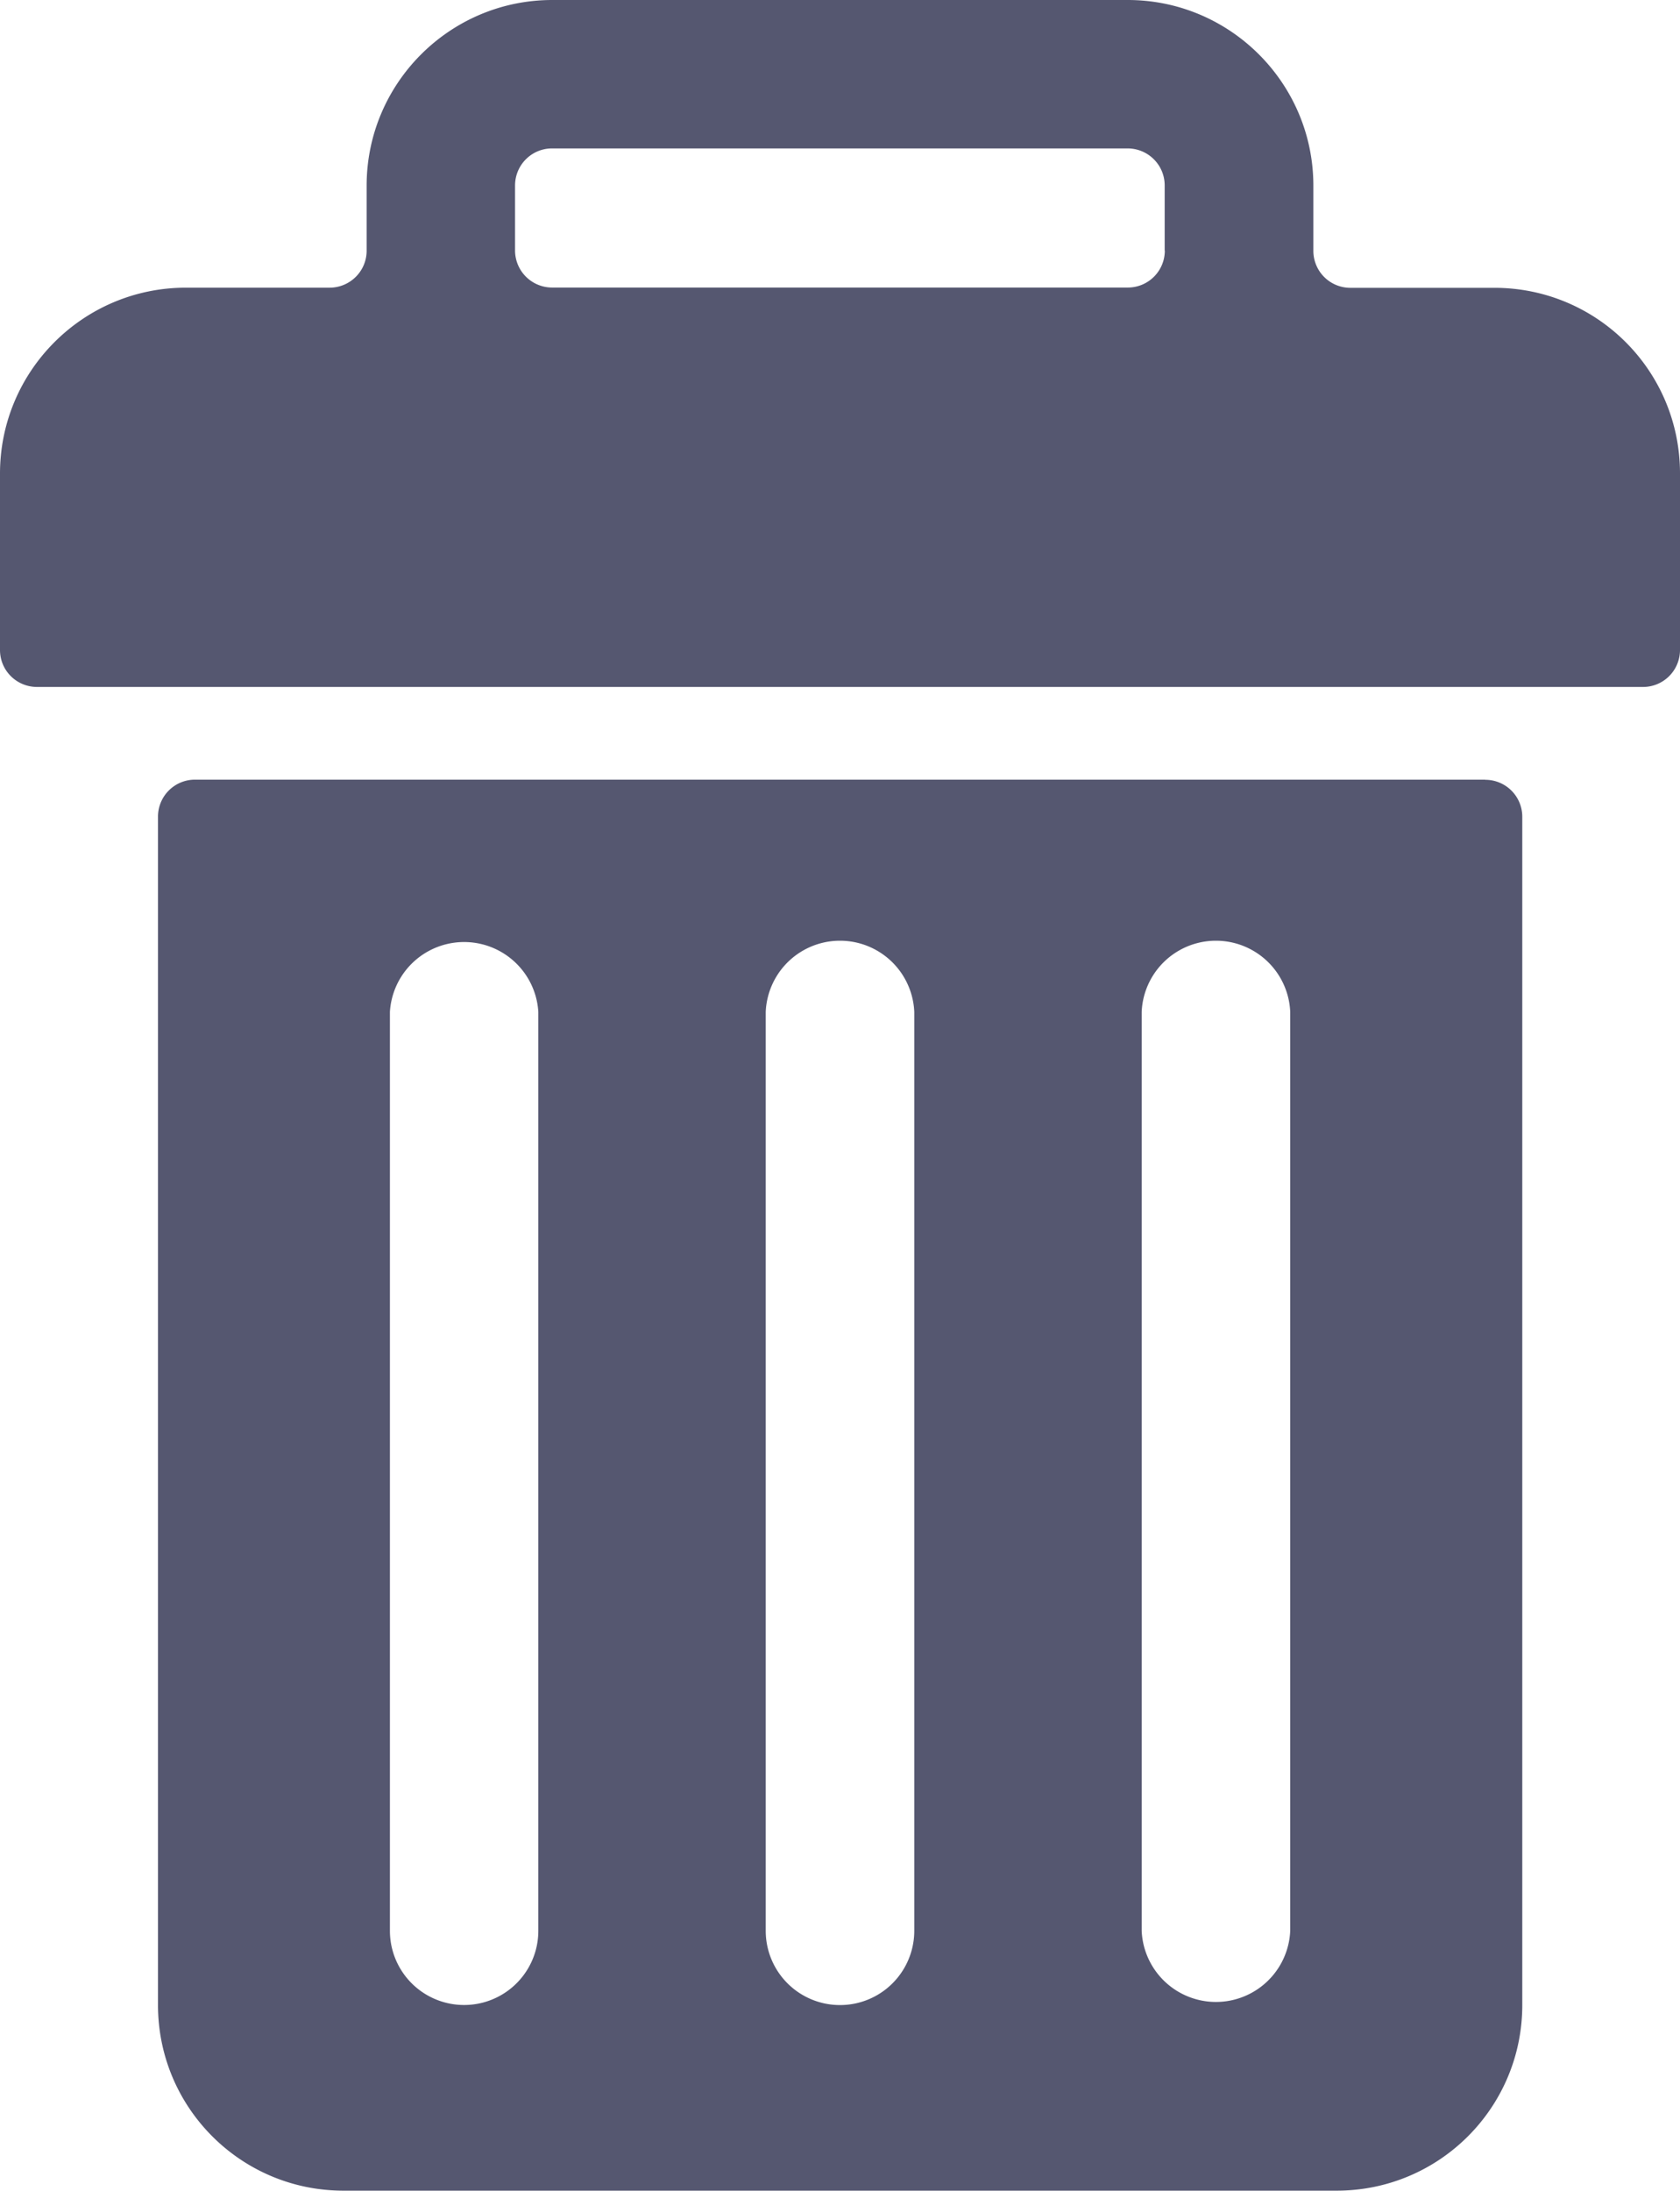 <svg width="12.271" height="16" viewBox="0 0 12.271 16" xmlns="http://www.w3.org/2000/svg" xmlns:xlink="http://www.w3.org/1999/xlink">
    <defs>
        <path d="M10.915 2.102h-1.05a.27.27 0 0 1-.272-.271v-.475C9.593.608 8.985 0 8.237 0H4.034c-.748 0-1.356.608-1.356 1.356v.475c0 .15-.122.27-.271.27H1.356C.607 2.102 0 2.71 0 3.459v1.288c0 .15.121.27.271.27H12a.27.27 0 0 0 .271-.27V3.458c0-.75-.606-1.356-1.356-1.356zM8.508 1.83a.27.27 0 0 1-.27.27H4.033a.271.271 0 0 1-.271-.27v-.475c0-.15.121-.271.27-.271h4.204c.15 0 .271.121.271.27v.476zm2.34 3.864H1.424a.27.27 0 0 0-.27.271v8.678c0 .75.606 1.356 1.355 1.356h7.254c.75 0 1.356-.607 1.356-1.356V5.966a.27.27 0 0 0-.271-.271zm-6.916 8.407a.542.542 0 0 1-1.084 0V7.39a.543.543 0 0 1 1.084 0v6.712zm2.746 0a.542.542 0 0 1-1.085 0V7.39a.543.543 0 0 1 1.085 0v6.712zm2.746 0a.543.543 0 0 1-1.085 0V7.39a.543.543 0 0 1 1.085 0v6.712z" id="0cnpt2hjqa"/>
    </defs>
    <use fill="#555770" xlink:href="#0cnpt2hjqa" fill-rule="evenodd"/>
</svg>
